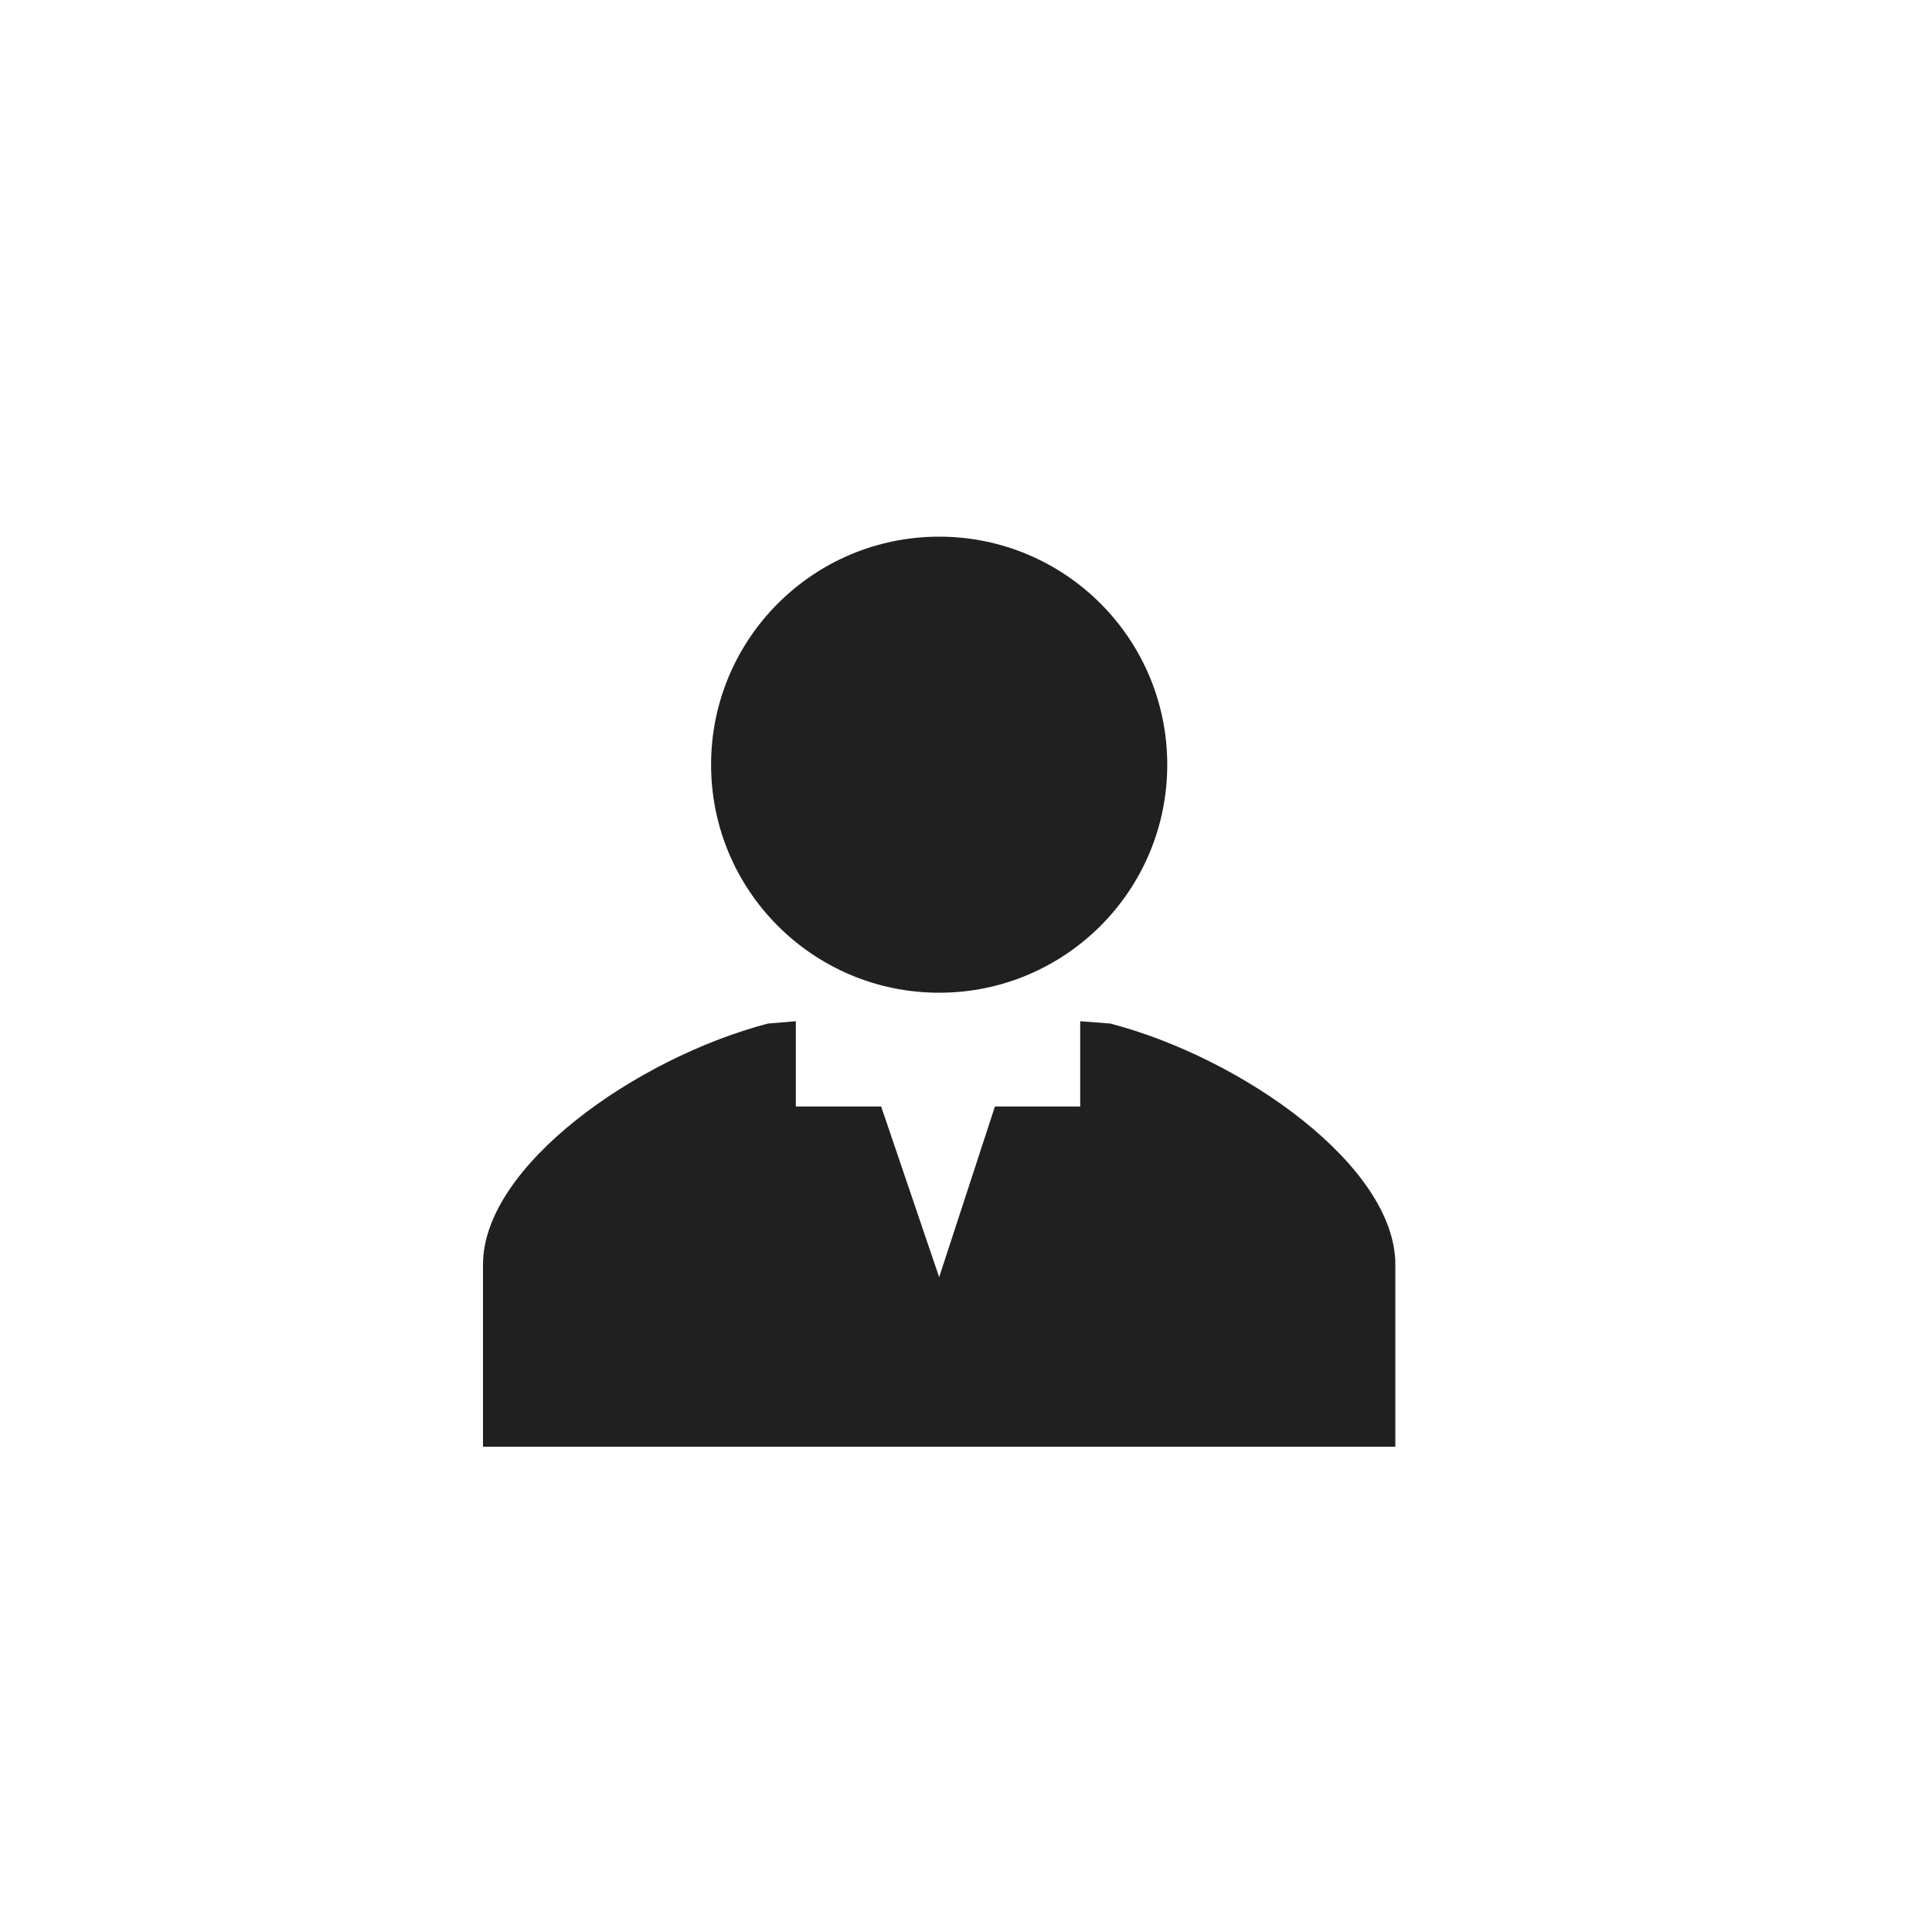 <svg width="36" height="36" viewBox="0 0 36 36" version="1.1" xmlns="http://www.w3.org/2000/svg" xmlns:xlink="http://www.w3.org/1999/xlink">
<title>user</title>
<desc>Created using Figma</desc>
<g id="Canvas" transform="translate(6107 1090)">
<clipPath id="clip-0" clip-rule="evenodd">
<path d="M -6107 -1090L -6071 -1090L -6071 -1054L -6107 -1054L -6107 -1090Z" fill="#FFFFFF"/>
</clipPath>
<g id="user" clip-path="url(#clip-0)">
<g id="user">
<use xlink:href="#path0_fill" transform="translate(-6098 -1080)" fill="#202020"/>
<use xlink:href="#path1_fill" transform="translate(-6098 -1080)" fill="#202020"/>
</g>
</g>
</g>
<defs>
<path id="path0_fill" d="M 12.75 4.249C 12.75 6.596 10.847 8.498 8.5 8.498C 6.153 8.498 4.25 6.596 4.25 4.249C 4.25 1.903 6.153 0 8.5 0C 10.847 0 12.75 1.903 12.75 4.249Z"/>
<path id="path1_fill" d="M 0 13.561L 0 16.958L 17 16.958L 17 13.561C 17 11.727 14.148 9.713 11.687 9.072L 11.128 9.029L 11.128 10.618L 9.539 10.618L 8.5 13.798L 7.419 10.618L 5.829 10.618L 5.829 9.029L 5.312 9.072C 2.856 9.714 0 11.73 0 13.561Z"/>
</defs>
</svg>
